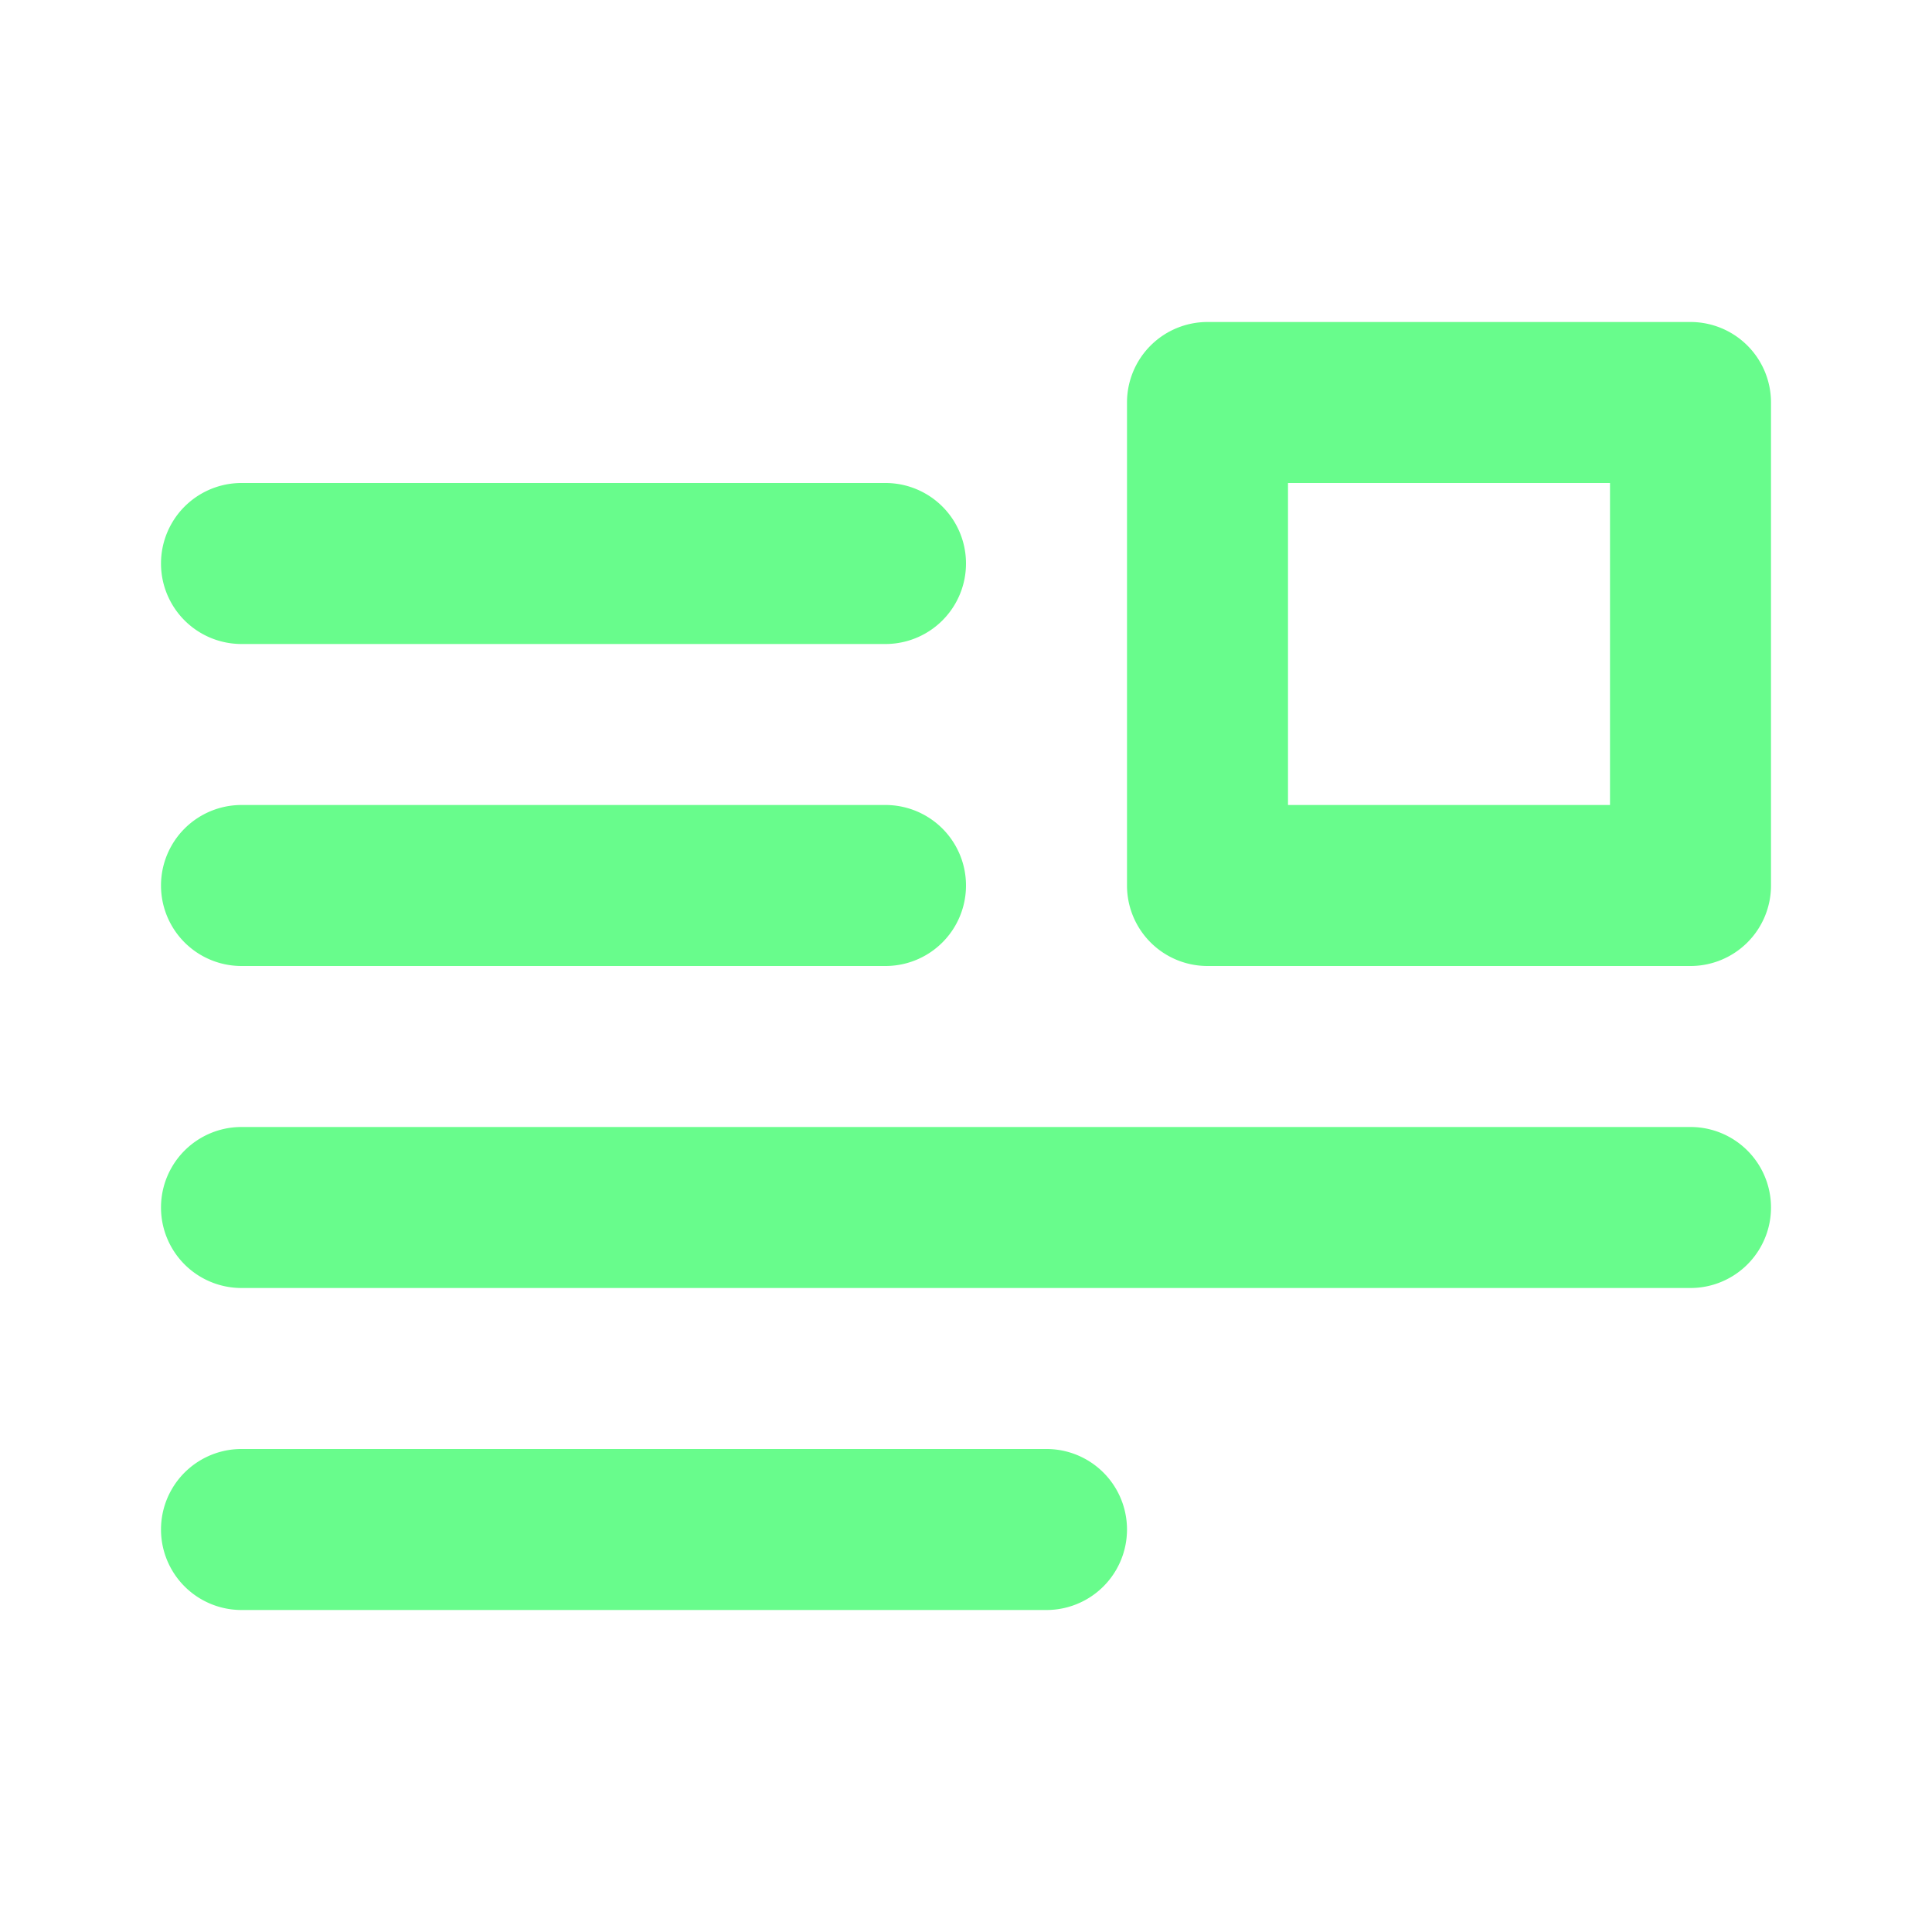 <svg xmlns="http://www.w3.org/2000/svg" viewBox="0 0 24 24"><path fill="#68FC8C" d="M13,18H3a1,1,0,0,0,0,2H13a1,1,0,0,0,0-2ZM3,8h8a1,1,0,0,0,0-2H3A1,1,0,0,0,3,8Zm0,4h8a1,1,0,0,0,0-2H3a1,1,0,0,0,0,2Zm18,2H3a1,1,0,0,0,0,2H21a1,1,0,0,0,0-2ZM21,4H15a1,1,0,0,0-1,1v6a1,1,0,0,0,1,1h6a1,1,0,0,0,1-1V5A1,1,0,0,0,21,4Zm-1,6H16V6h4Z"/></svg>